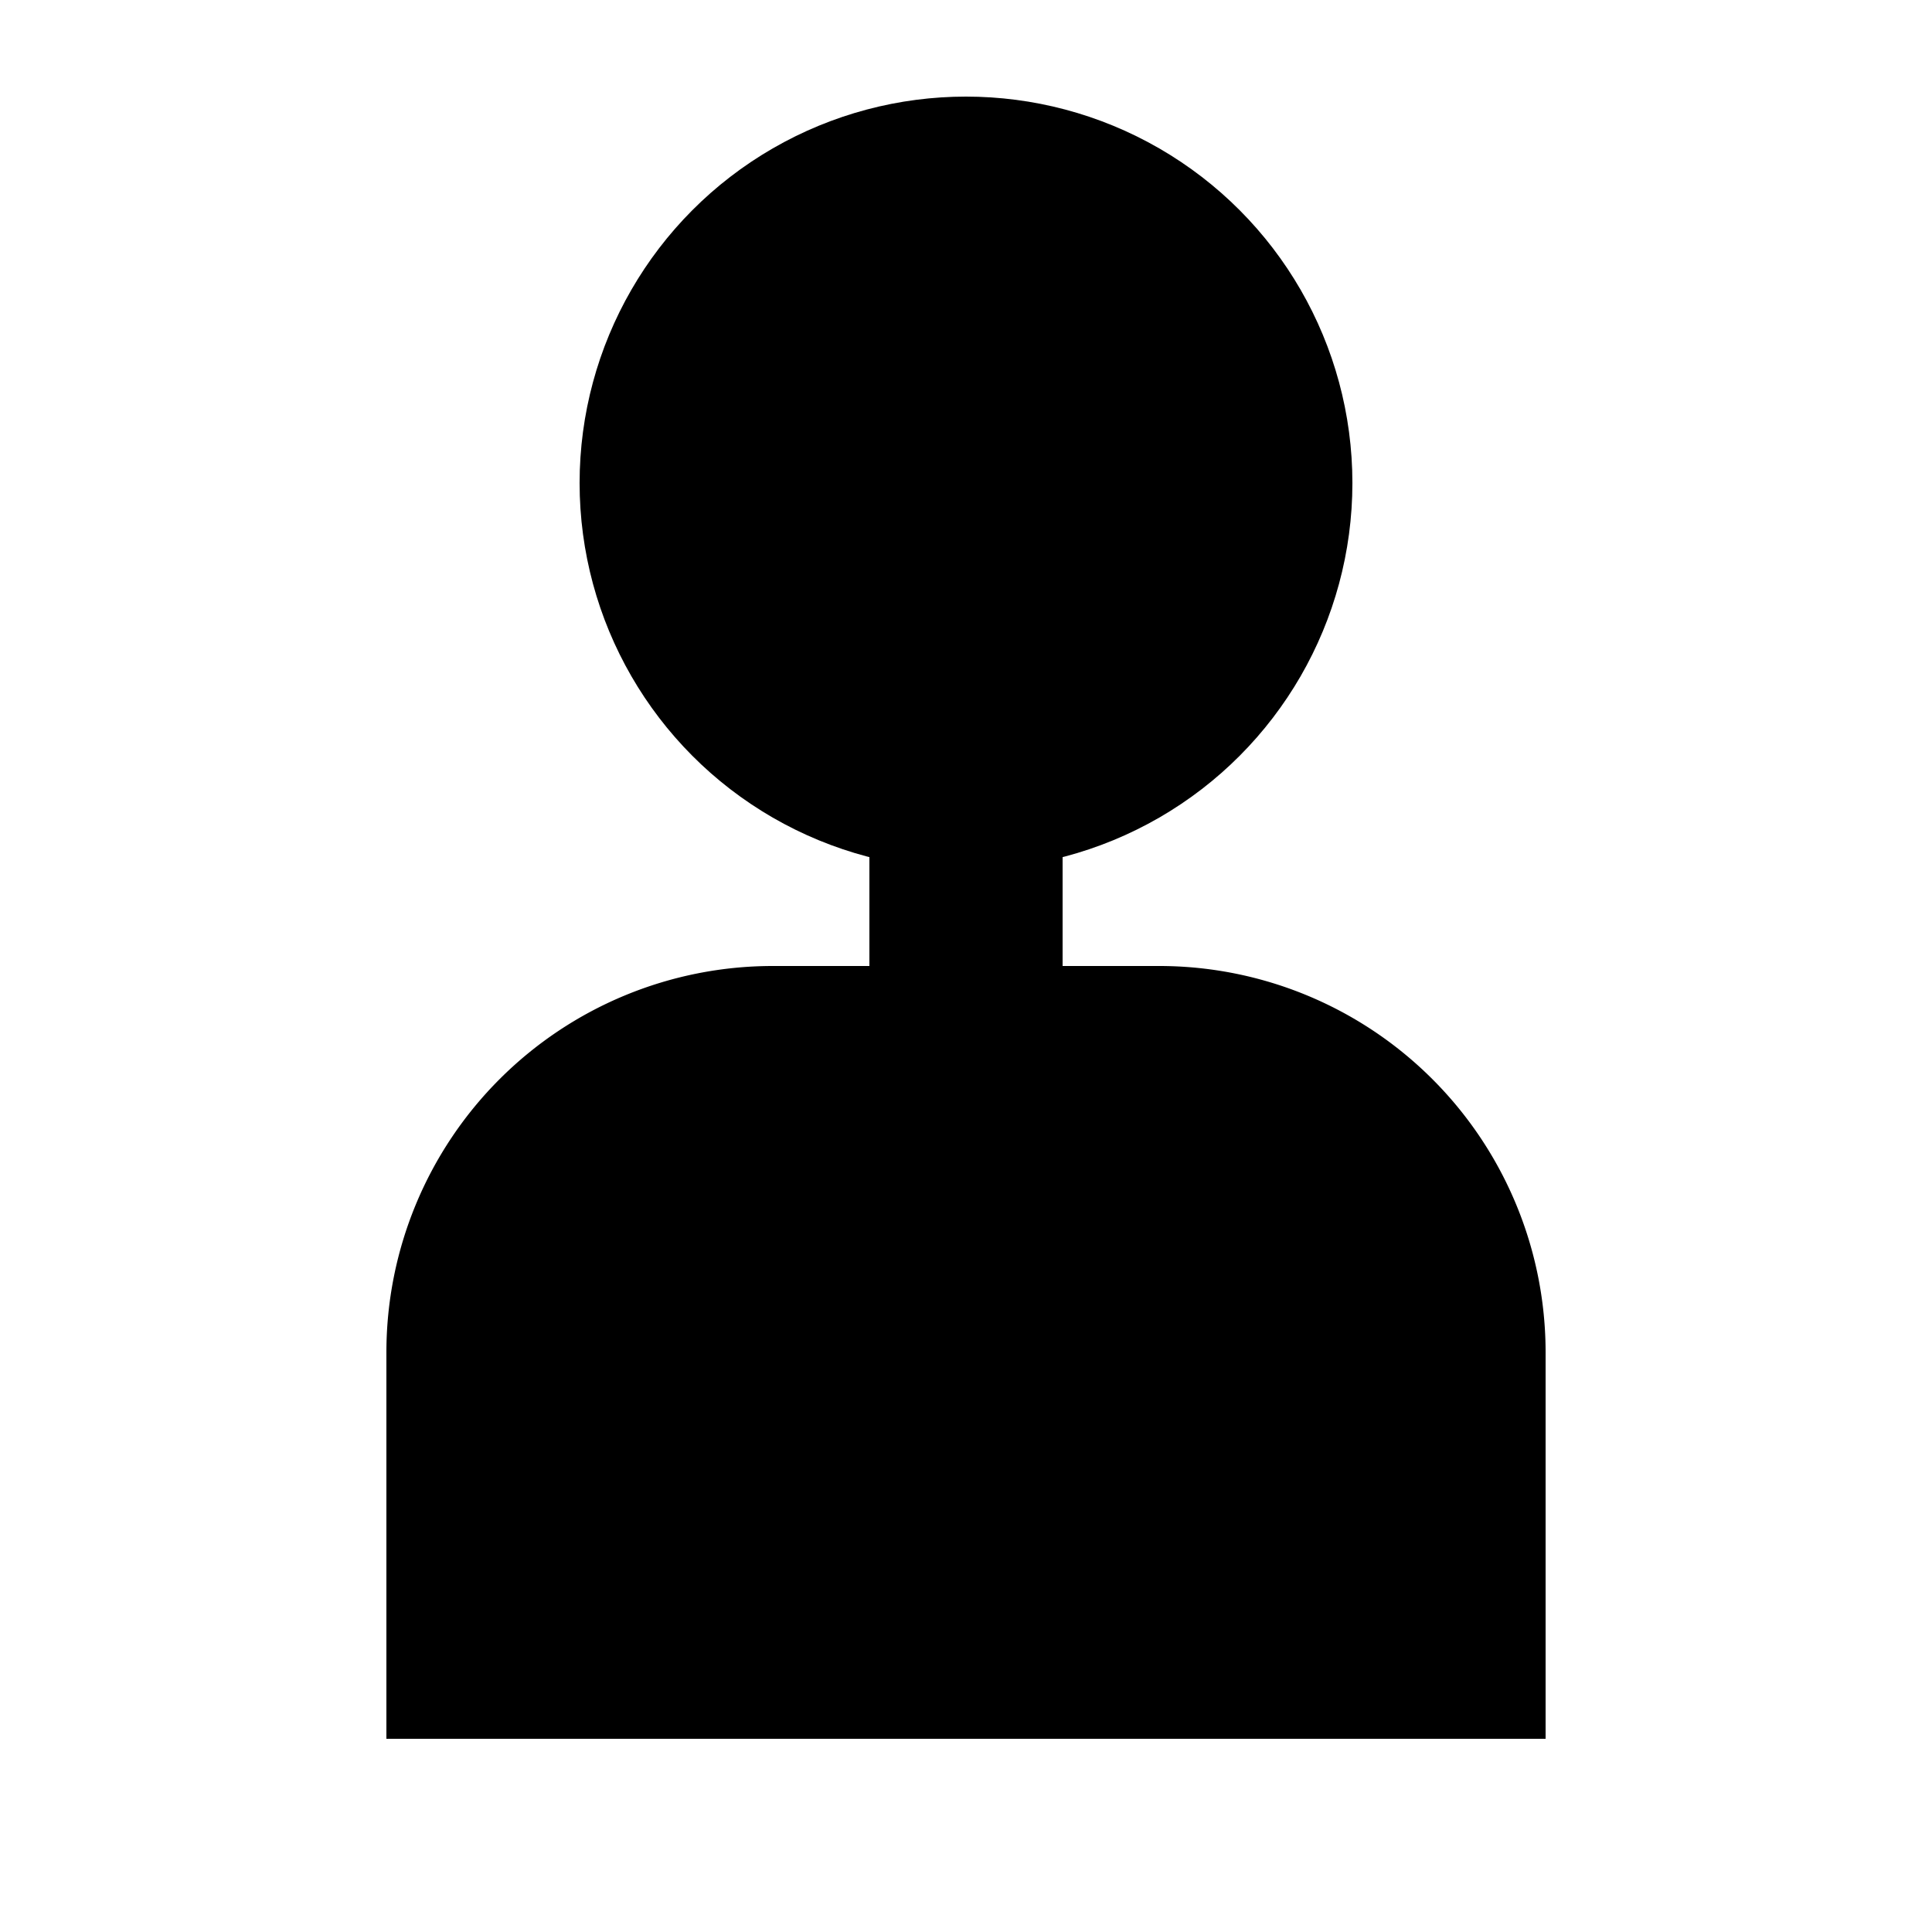 <svg xmlns="http://www.w3.org/2000/svg" viewBox="0 0 100 100" fill="black" width="100" height="100">
  <circle cx="50" cy="25" r="20"/>
  <rect x="45" y="30" height="50" width="10"/>
  <path d="M 20 90
         L 80 90
         L 80 70
         A 20 20 0 0 0 60 50
         L 40 50
         A 20 20 0 0 0 20 70
         Z"
  />
</svg>
